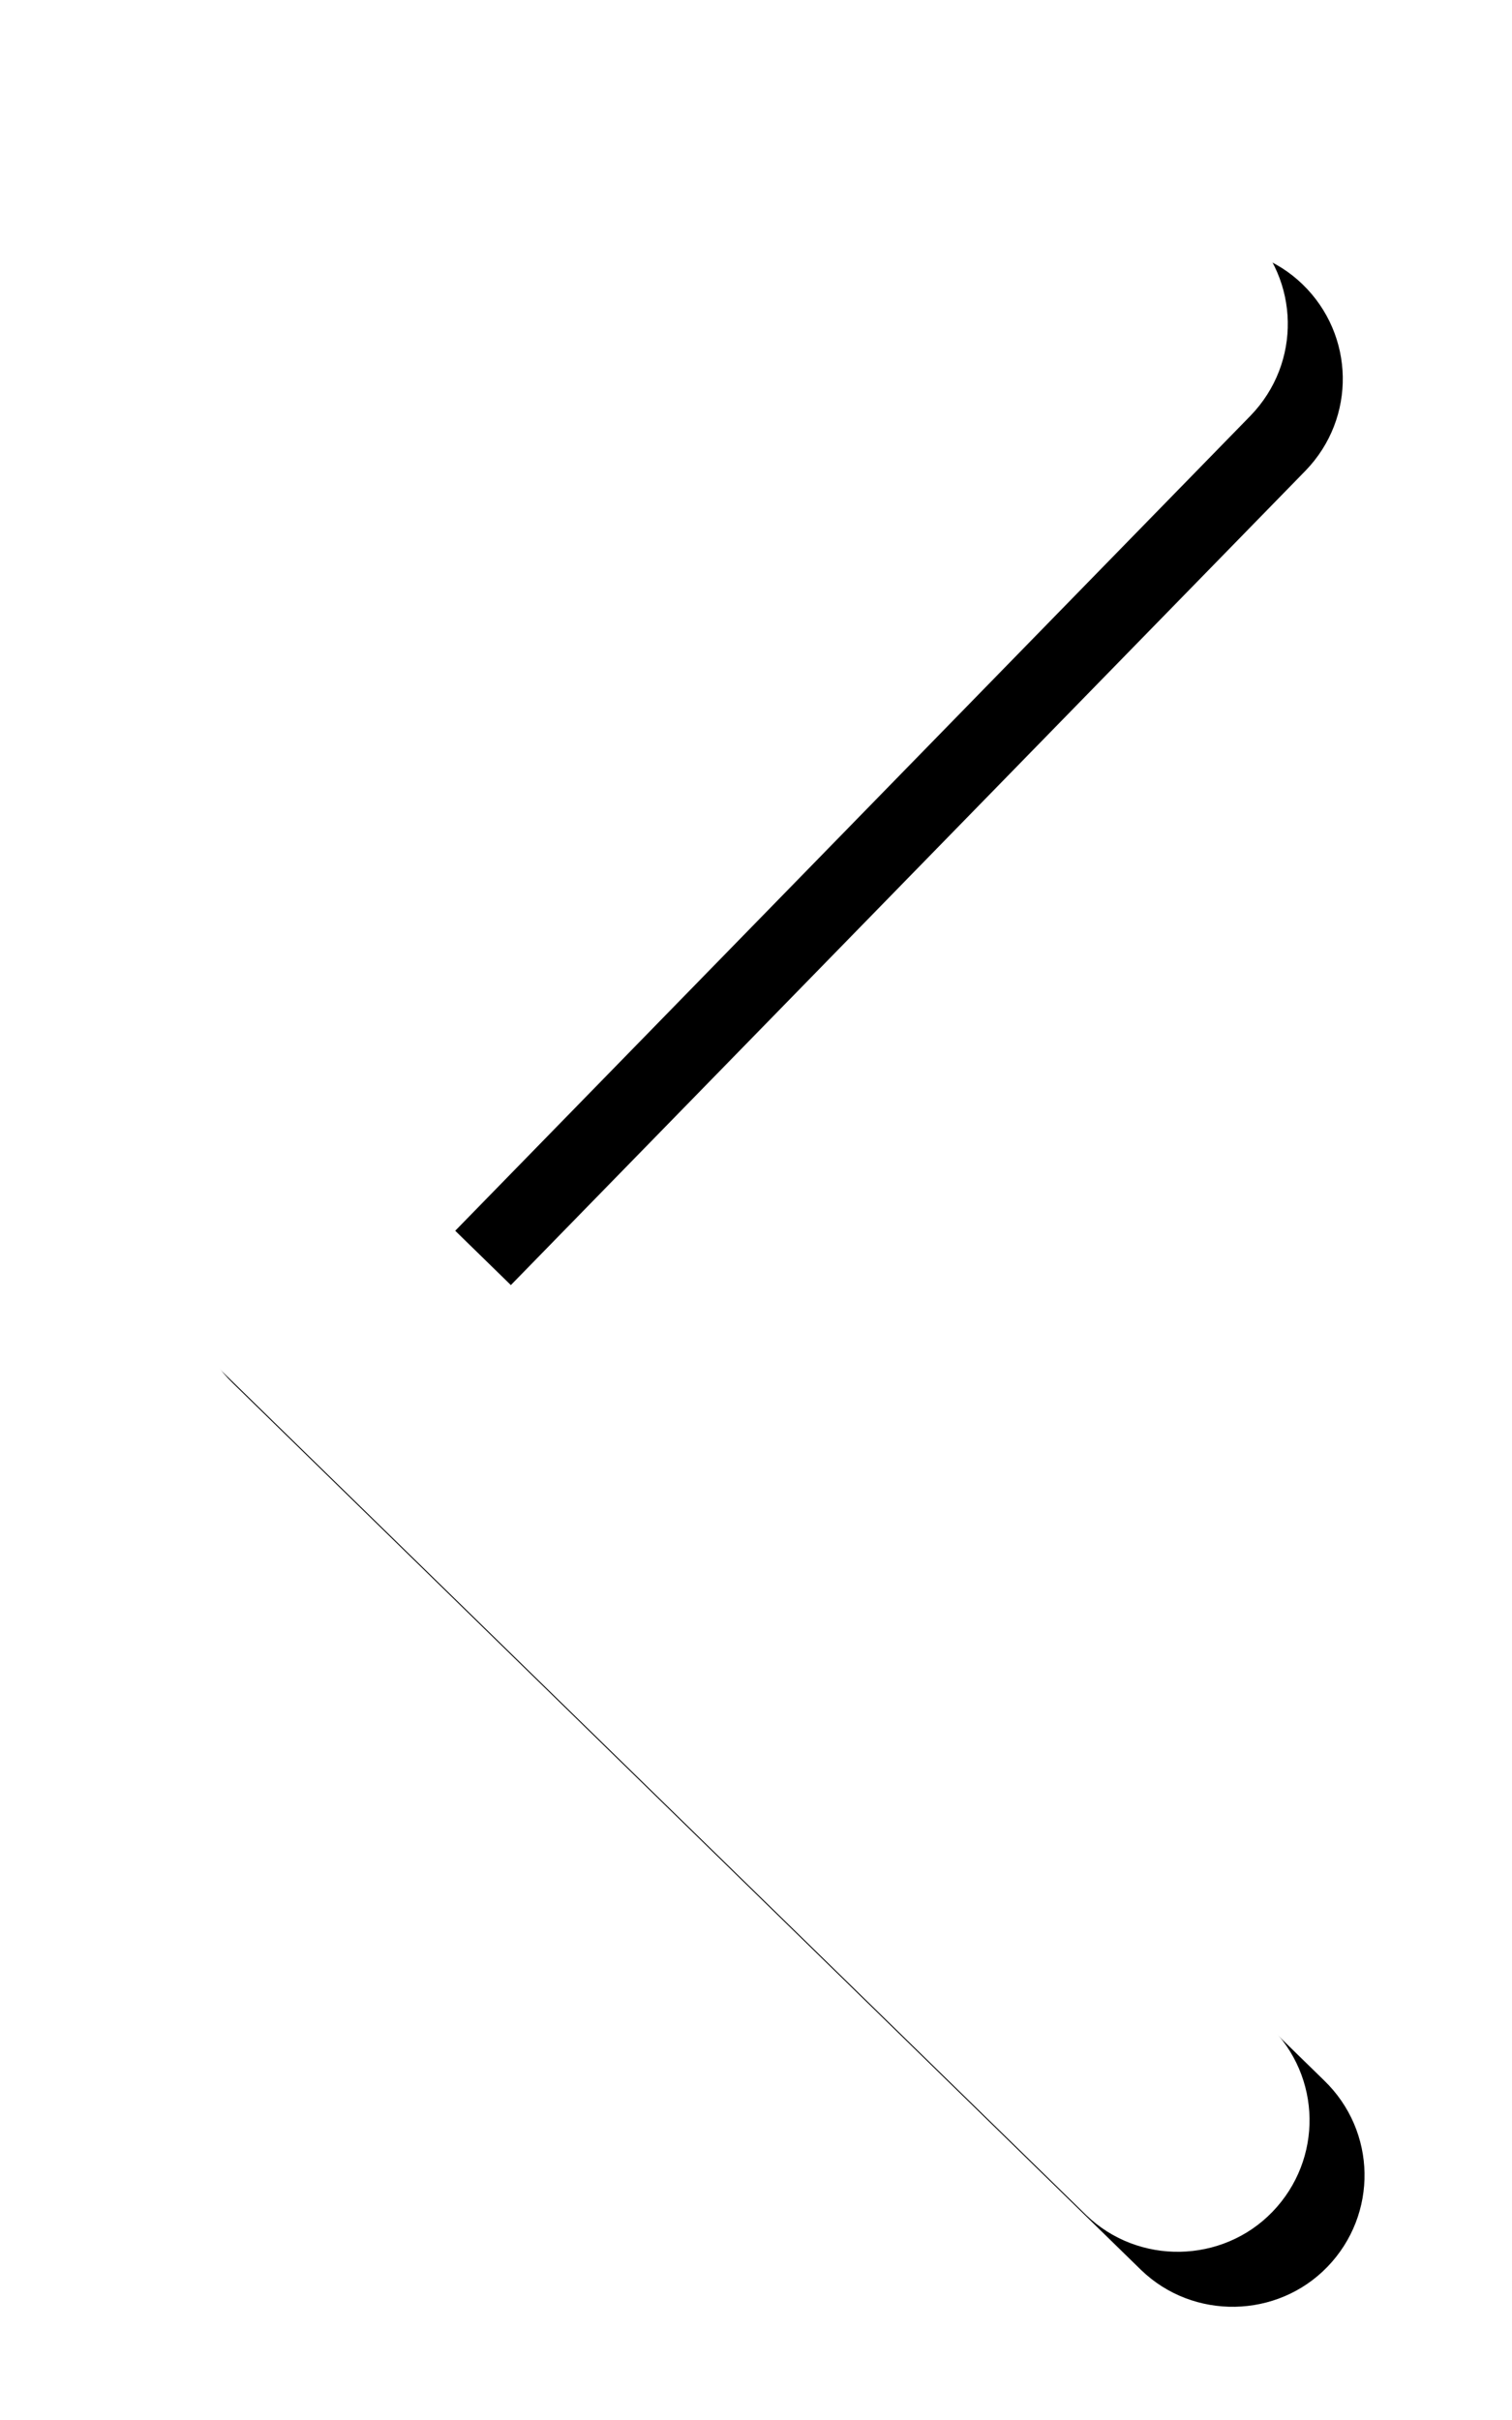 <?xml version="1.0" encoding="UTF-8" standalone="no"?>
<svg width="55px" height="88px" viewBox="0 0 55 88" version="1.1" xmlns="http://www.w3.org/2000/svg" xmlns:xlink="http://www.w3.org/1999/xlink">
    <!-- Generator: Sketch 42 (36781) - http://www.bohemiancoding.com/sketch -->
    <title>&lt;</title>
    <desc>Created with Sketch.</desc>
    <defs>
        <path d="M42.635,37.921 C42.66,36.693 42.212,35.455 41.283,34.493 L9.037,1.456 C7.201,-0.445 4.143,-0.484 2.259,1.335 C0.353,3.176 0.291,6.194 2.144,8.113 L31.077,37.755 L1.471,66.652 C-0.447,68.505 -0.491,71.523 1.35,73.43 C3.169,75.314 6.227,75.381 8.128,73.545 L41.165,41.299 C42.126,40.37 42.617,39.148 42.635,37.921 Z" id="path-1"></path>
        <filter x="-50%" y="-50%" width="200%" height="200%" filterUnits="objectBoundingBox" id="filter-2">
            <feOffset dx="-2" dy="2" in="SourceAlpha" result="shadowOffsetOuter1"></feOffset>
            <feGaussianBlur stdDeviation="4.5" in="shadowOffsetOuter1" result="shadowBlurOuter1"></feGaussianBlur>
            <feColorMatrix values="0 0 0 0 0   0 0 0 0 0   0 0 0 0 0  0 0 0 0.4 0" type="matrix" in="shadowBlurOuter1"></feColorMatrix>
        </filter>
    </defs>
    <g id="3.2---Style:-Icons" stroke="none" stroke-width="1" fill="none" fill-rule="evenodd">
        <g id="&lt;">
            <g id="icon/arrow/carousel-thumb" transform="translate(5, 7)">
                <g id="Combined-Shape">
                    <g transform="translate(21.318, 37.442) scale(-1, 1) translate(-21.318, -37.442) ">
                        <use fill="black" fill-opacity="1" filter="url(#filter-2)" xlink:href="#path-1"></use>
                        <use fill="#FFFFFF" fill-rule="evenodd" xlink:href="#path-1"></use>
                    </g>
                </g>
            </g>
        </g>
    </g>
</svg>
